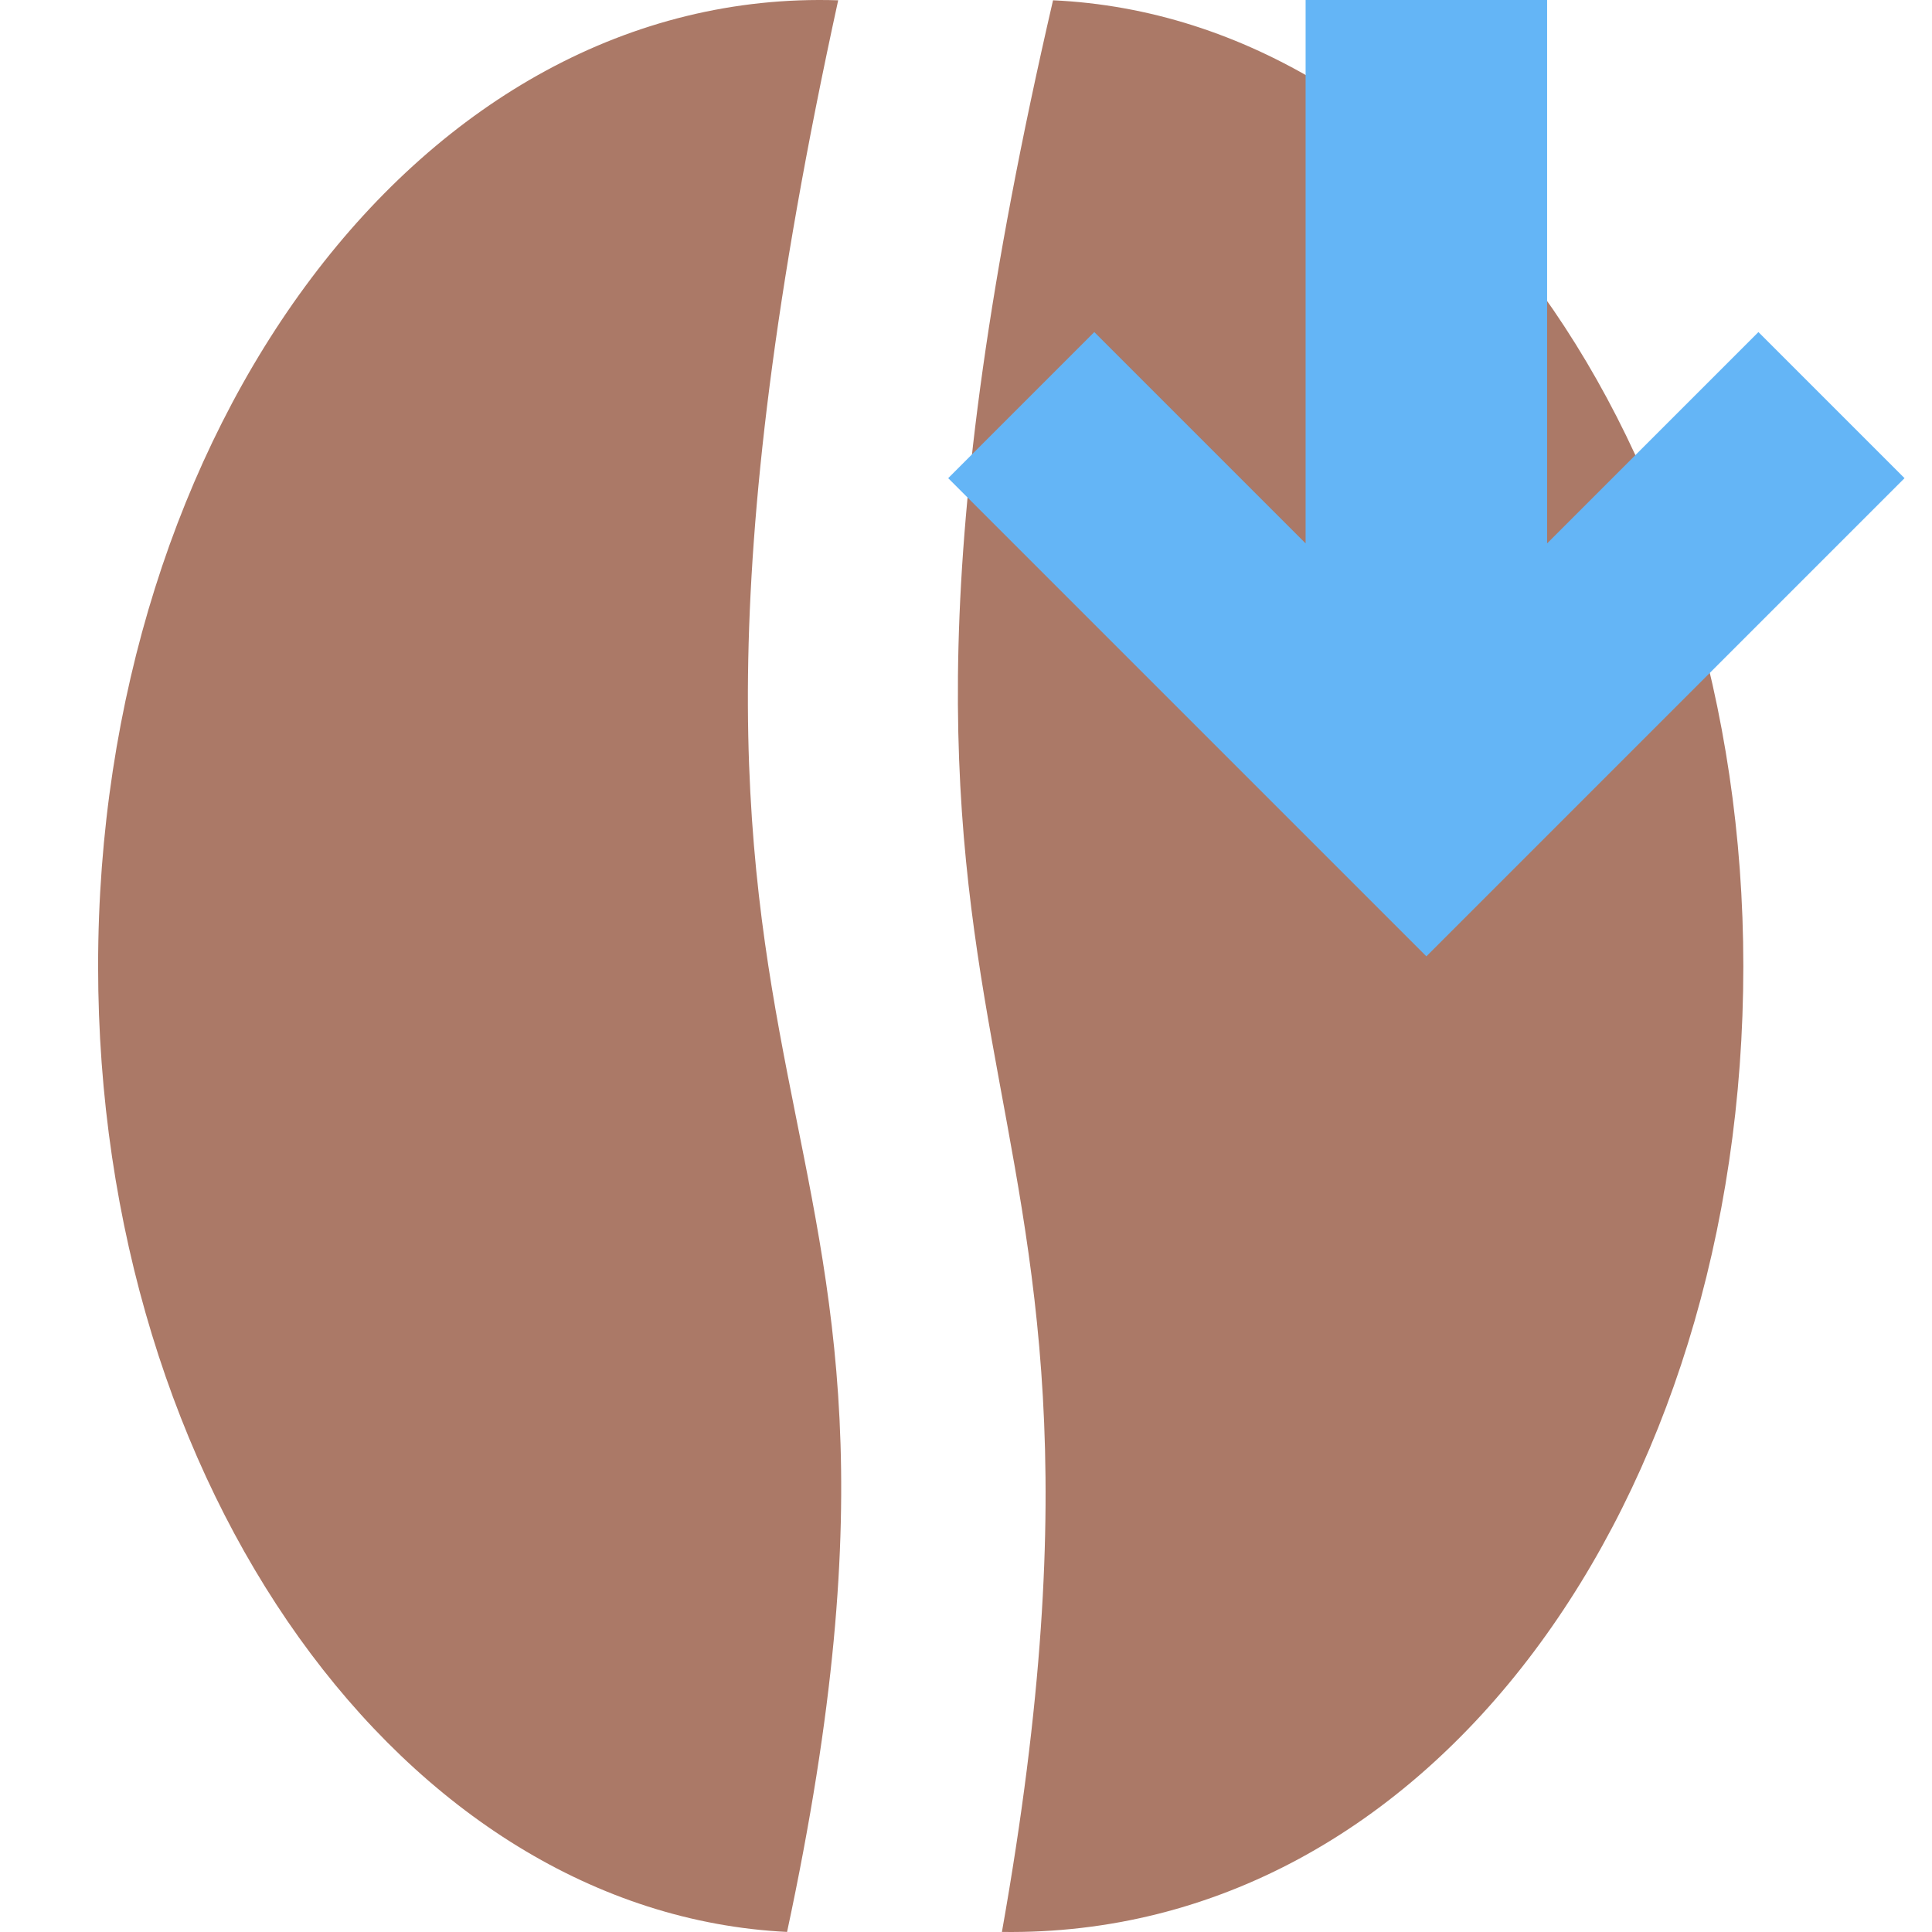 <svg xmlns="http://www.w3.org/2000/svg" width="12" height="12" viewBox="0 0 460 512"><path fill="#AB7967" d="M196.13.078C85.395-3.478 0 114.556 0 256.046 0 394.334 81.124 506.96 182.58 511.983 233.375 275.016 127.574 313.355 196.13.078m43.388 511.906C353.587 513.56 436 397.527 436 256.037 436 117.49 354.686 4.7 253.066.077c-68.934 297.995 30.137 265.972-13.548 511.907"/><path fill="#64B5F6" d="M320 0h64v144l56-56 38.72 38.72L352 253.44 225.28 126.72 264 88l56 56z"/></svg>